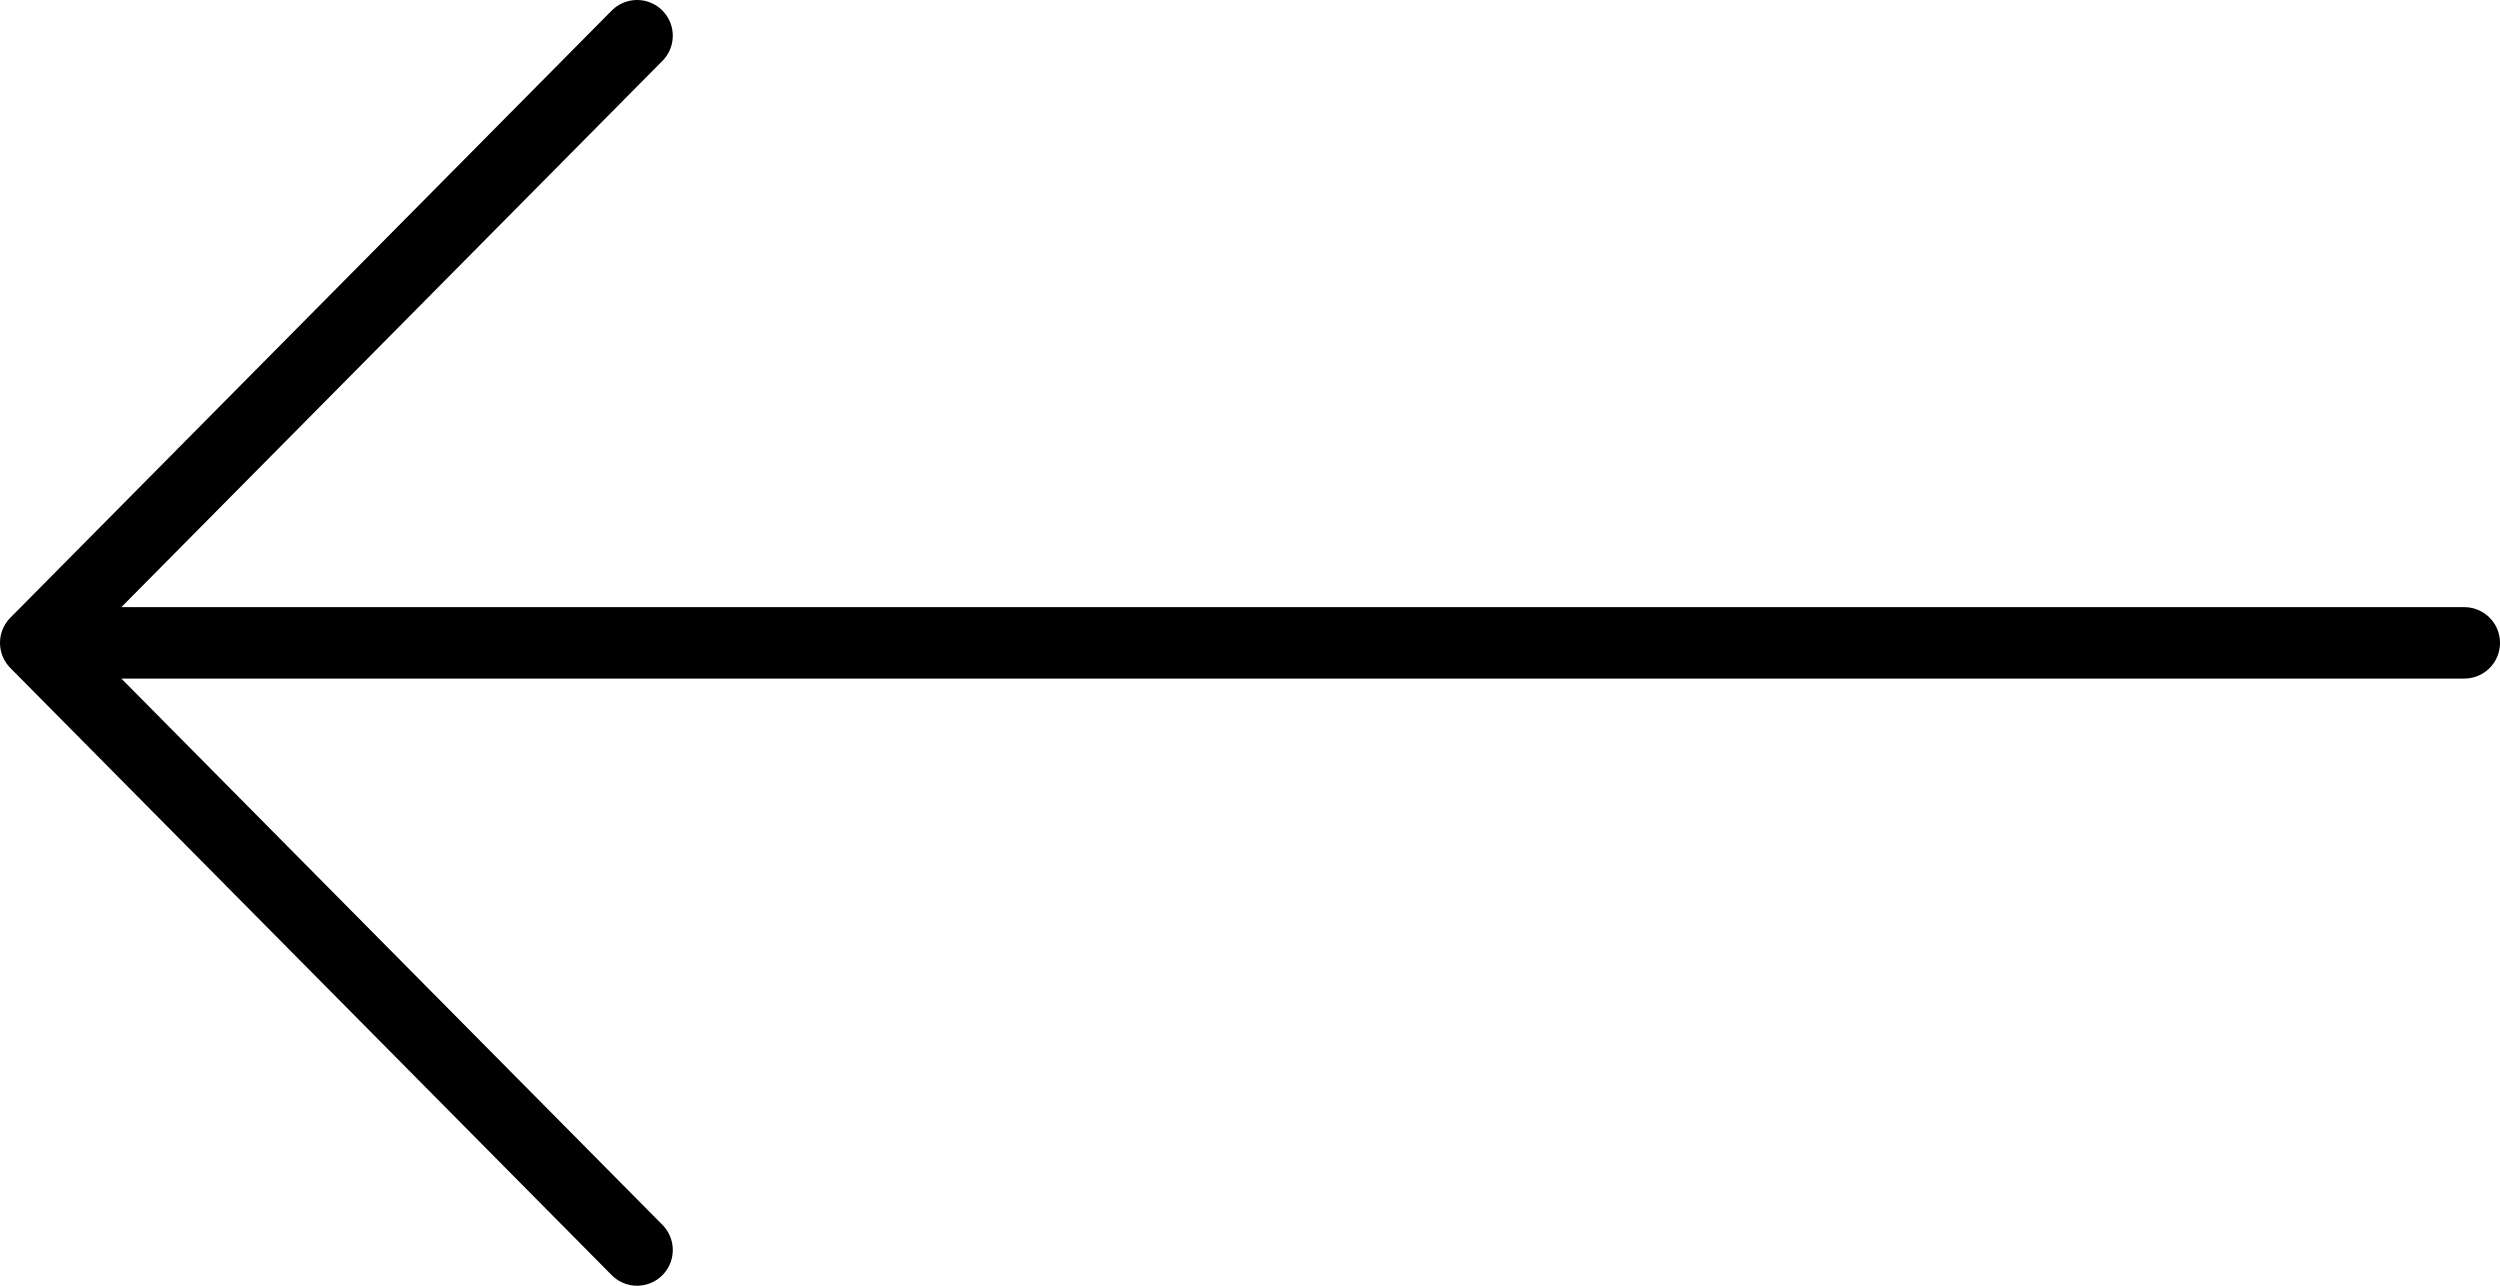 <svg width="70" height="36" viewBox="0 0 70 36" fill="none" xmlns="http://www.w3.org/2000/svg">
<path d="M69 18L1 18M1 18L17.838 35M1 18L17.838 1" stroke="black" stroke-width="2" stroke-linecap="round" stroke-linejoin="round"/>
</svg>
